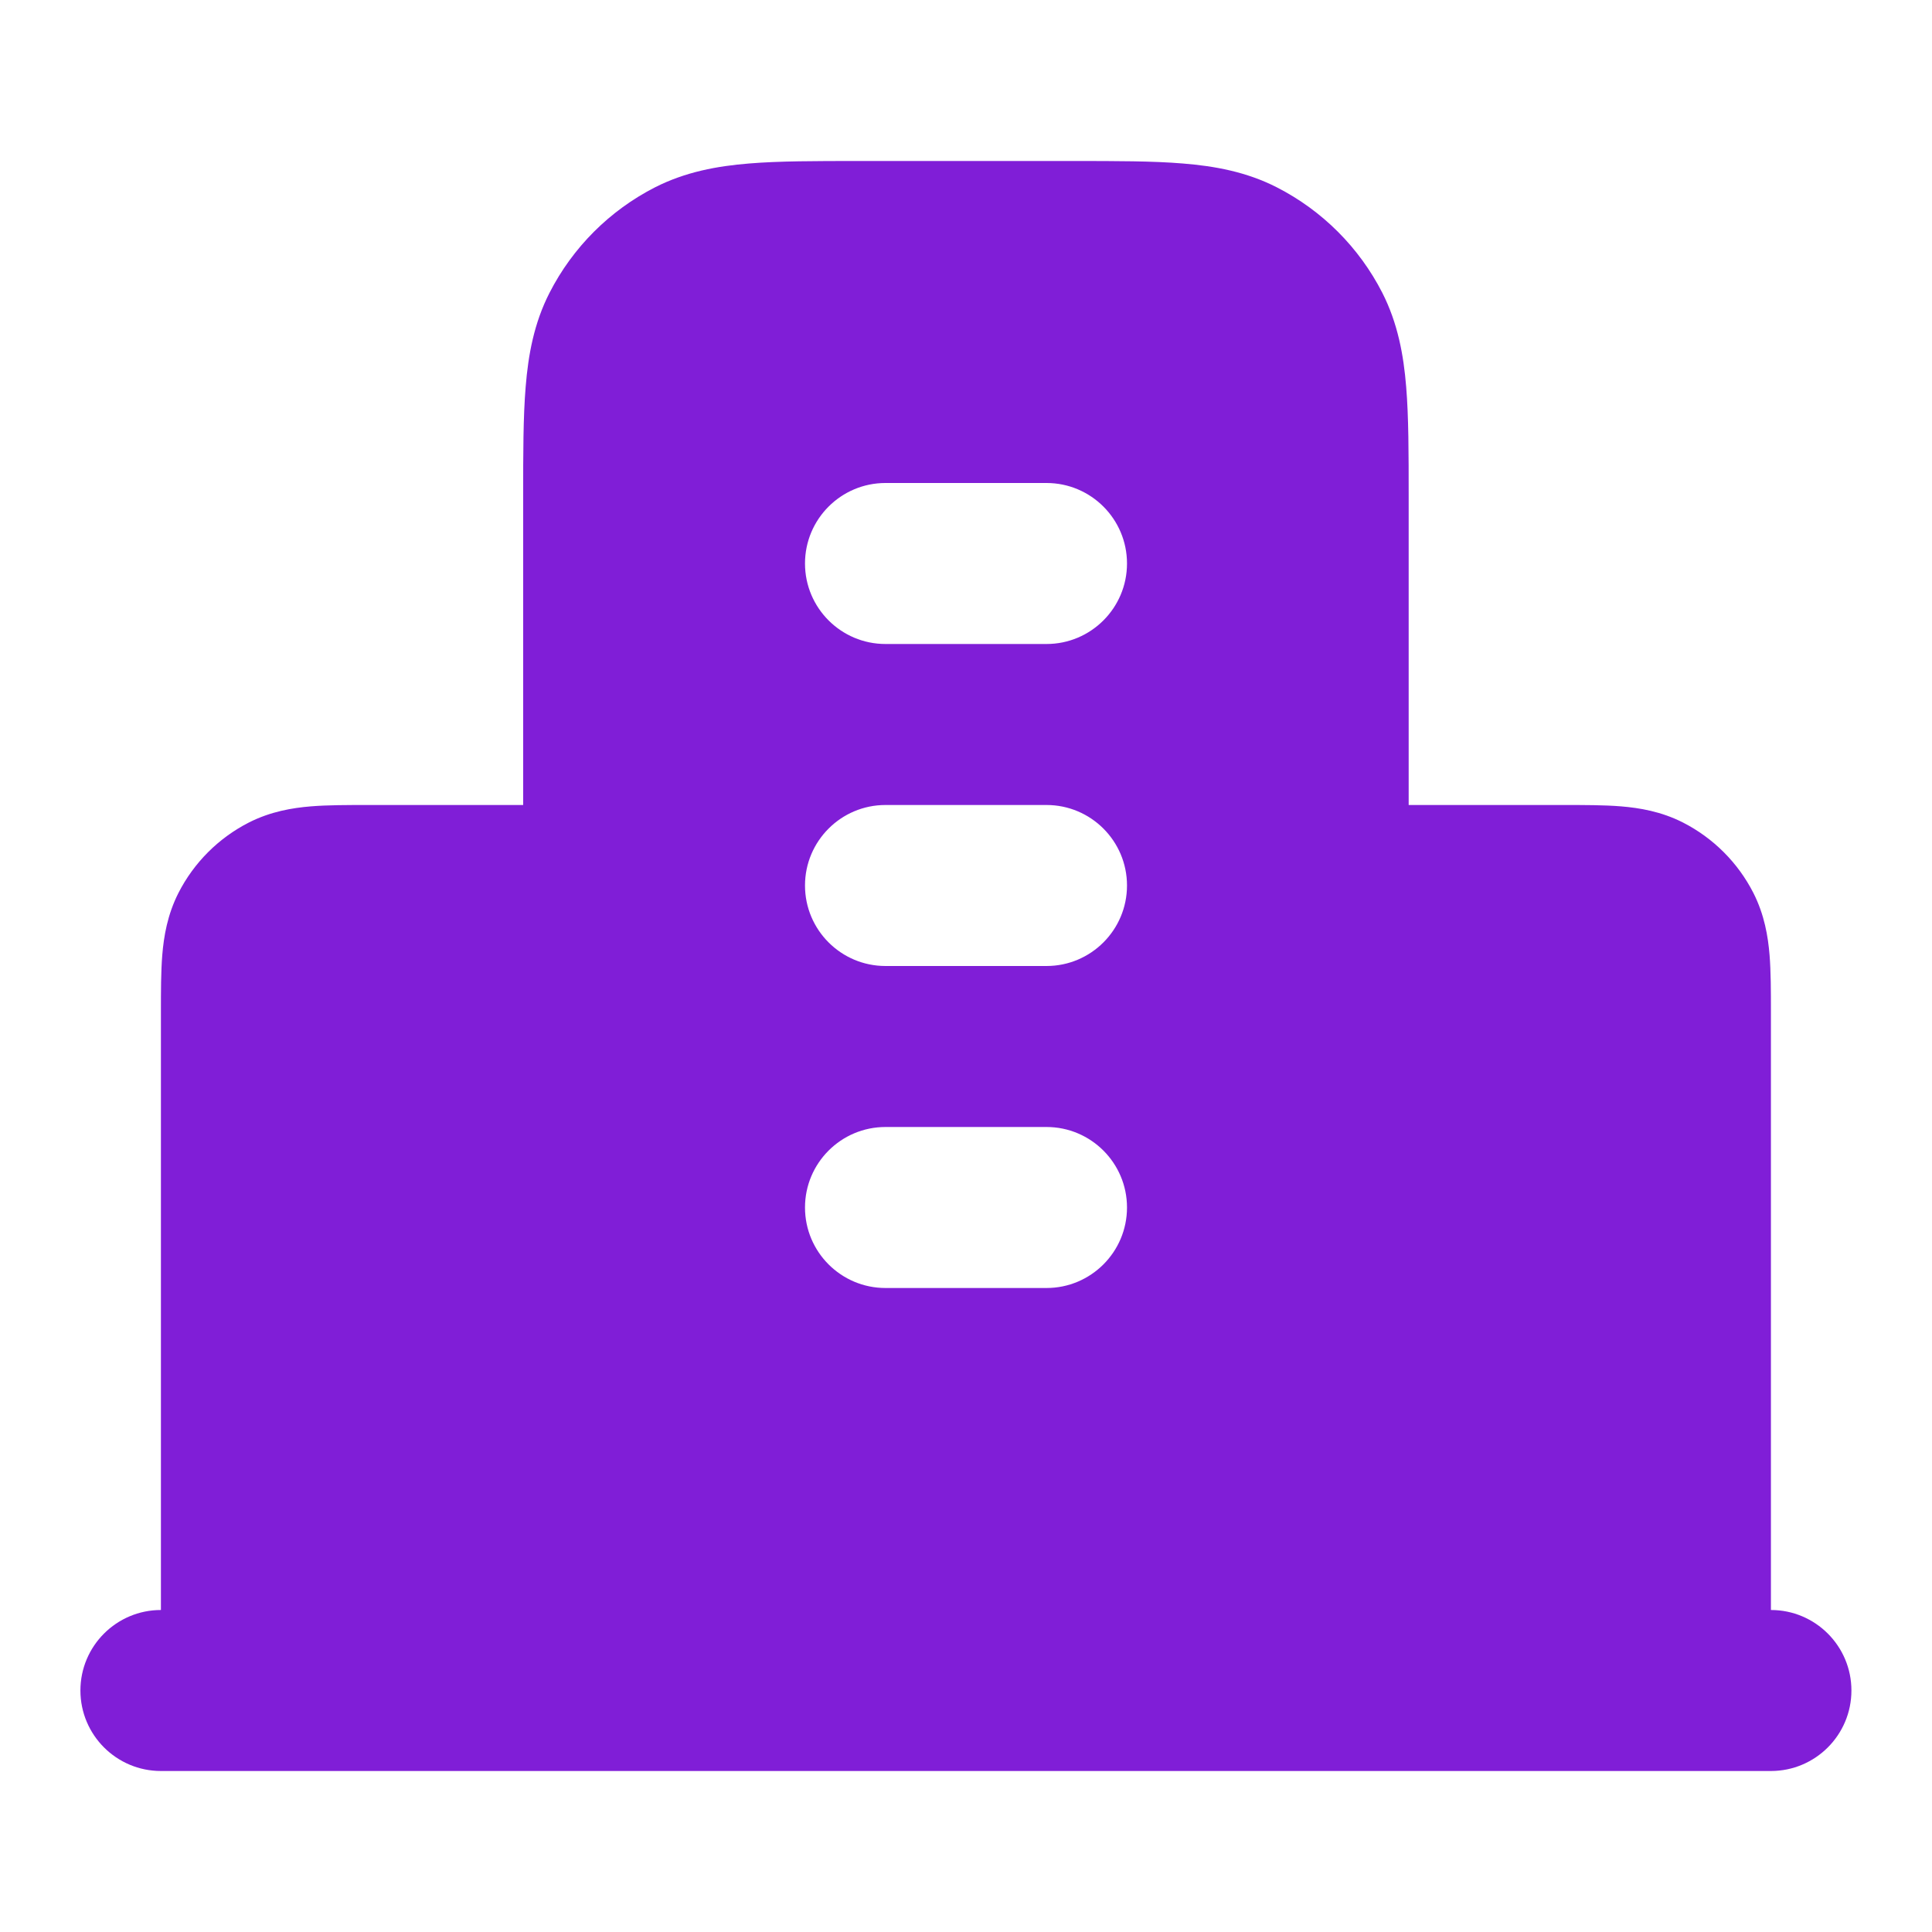 <svg fill="none" height="24" viewBox="0 0 24 24" width="24" xmlns="http://www.w3.org/2000/svg"><path clip-rule="evenodd" d="m13.338 2h-2.677c-.527-0-.982-0-1.357.031-.395.032-.789.104-1.167.296-.564.288-1.023.747-1.311 1.311-.193.378-.264.772-.296 1.167-.031.375-.031.829-.031 1.356v3.839h-1.932c-.252-0-.498-0-.706.017-.229.019-.498.063-.77.201-.376.192-.682.498-.874.874-.138.272-.182.541-.201.77-.017.208-.017.454-.017.706v7.432c-.552 0-1 .448-1 1s.448 1 1 1h.997.003.003 17.994.003.003.997c.552 0 1-.448 1-1s-.448-1-1-1v-7.432c0-.252 0-.498-.017-.706-.019-.229-.063-.498-.201-.77-.192-.376-.498-.682-.874-.874-.271-.138-.541-.182-.77-.201-.208-.017-.454-.017-.706-.017h-1.932v-3.839c0-.527 0-.982-.031-1.356-.032-.395-.104-.789-.296-1.167-.288-.564-.747-1.023-1.311-1.311-.378-.193-.772-.264-1.167-.296-.374-.031-.829-.031-1.357-.031zm-3.338 5c0-.552.448-1 1-1h2c.552 0 1 .448 1 1 0 .552-.448 1-1 1h-2c-.552 0-1-.448-1-1zm0 4c0-.552.448-1 1-1h2c.552 0 1 .448 1 1s-.448 1-1 1h-2c-.552 0-1-.448-1-1zm1 3c-.552 0-1 .448-1 1s.448 1 1 1h2c.552 0 1-.448 1-1s-.448-1-1-1z" fill="#801ed7" fill-rule="evenodd"/></svg>